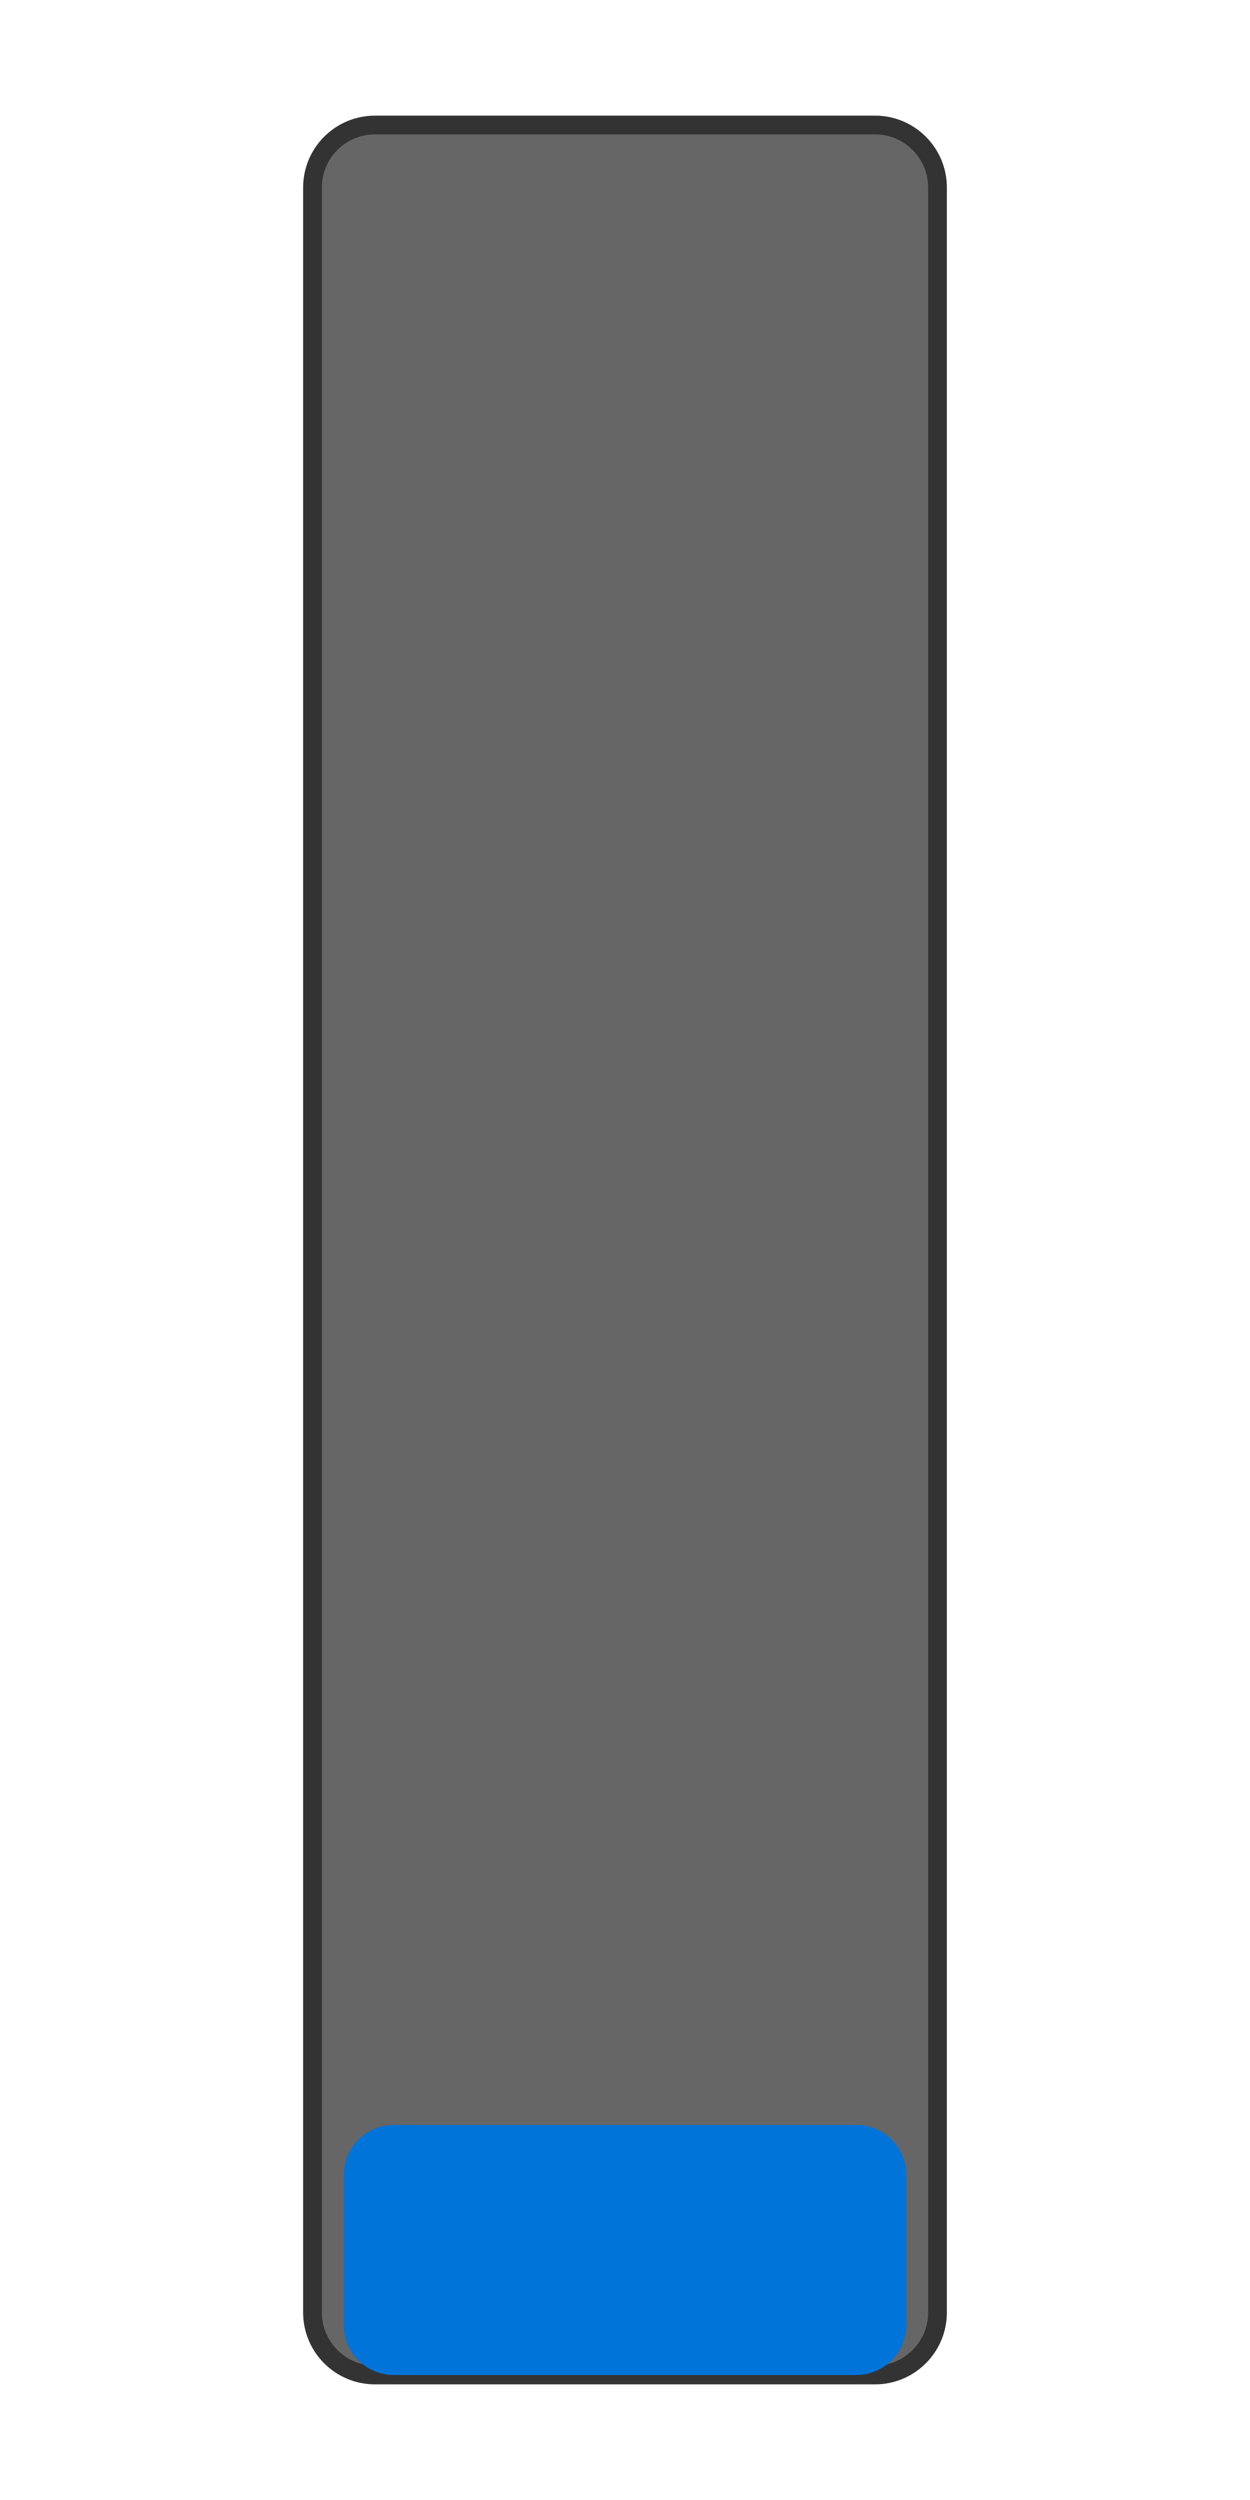<svg width="200" height="400" viewBox="0 0 200 400" fill="none" xmlns="http://www.w3.org/2000/svg">
<path d="M140 20H60C54.477 20 50 24.477 50 30V370C50 375.523 54.477 380 60 380H140C145.523 380 150 375.523 150 370V30C150 24.477 145.523 20 140 20Z" fill="#666666" stroke="#333333" stroke-width="3"/>
<path d="M137 340H63C58.582 340 55 343.582 55 348V372C55 376.418 58.582 380 63 380H137C141.418 380 145 376.418 145 372V348C145 343.582 141.418 340 137 340Z" fill="#0074D9"/>
</svg>

